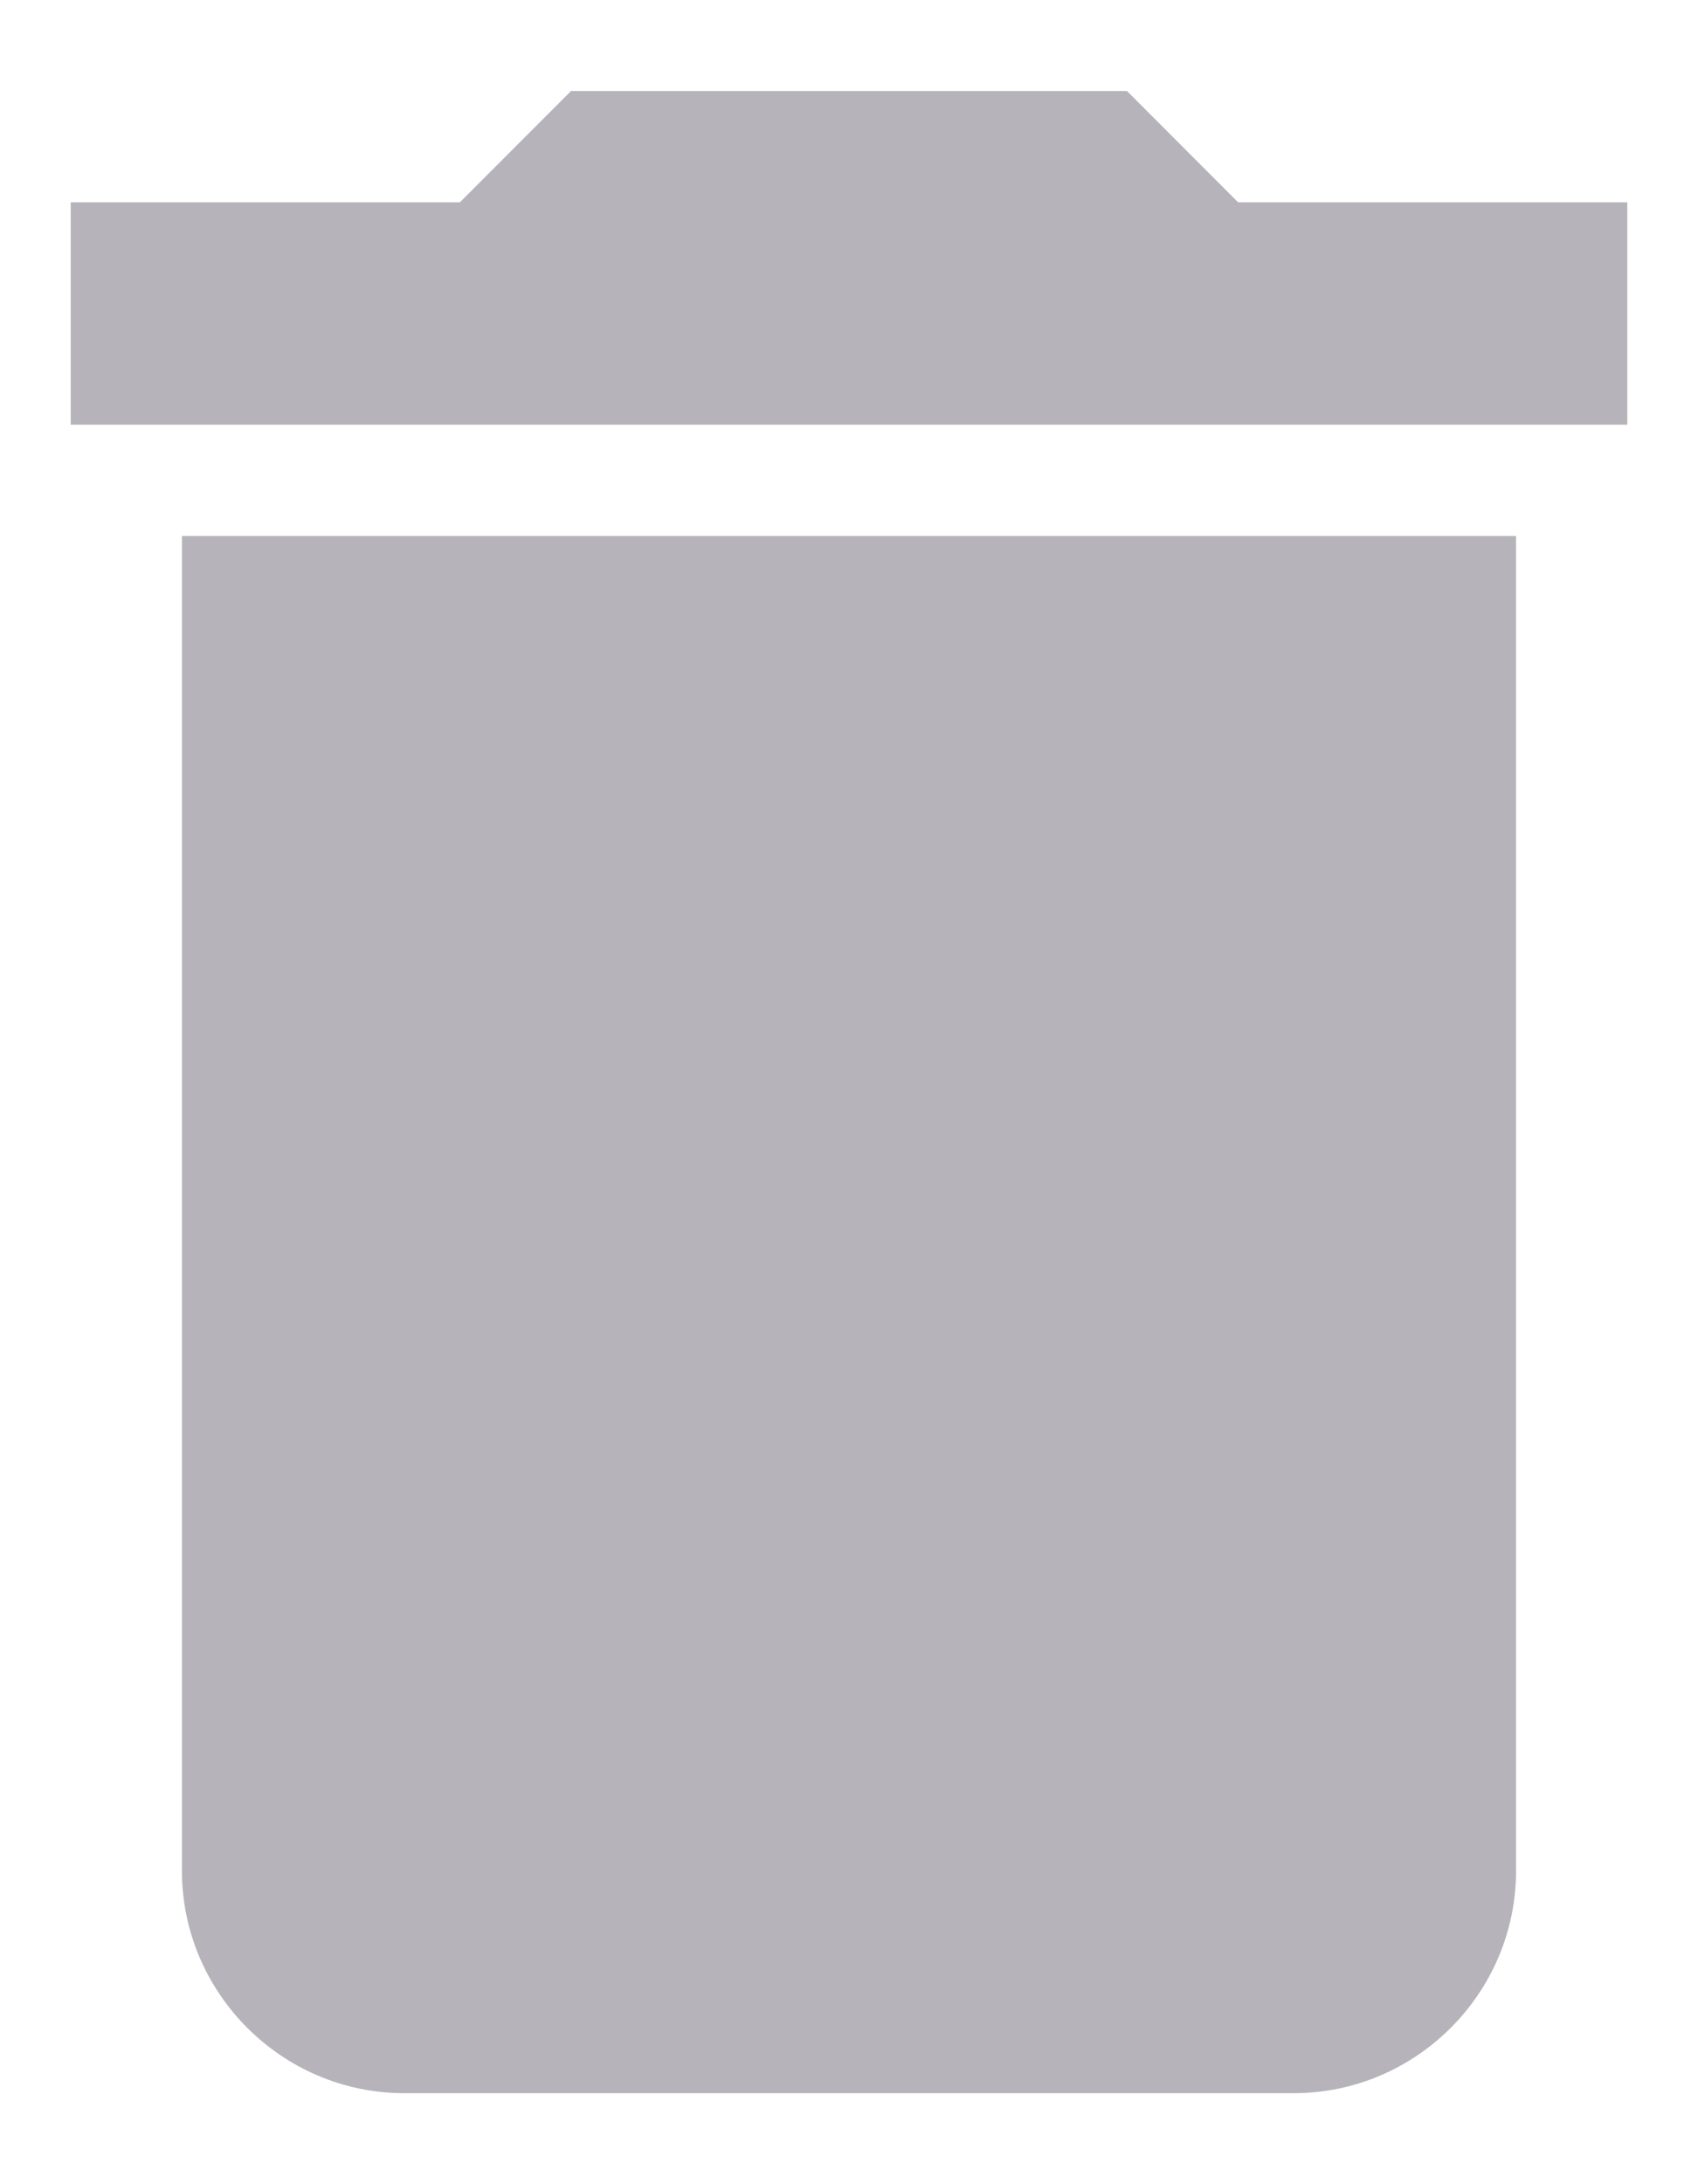 <svg width="14" height="18" viewBox="0 0 14 18" fill="none" xmlns="http://www.w3.org/2000/svg">
<path d="M1.5 15.417C1.5 16.425 2.325 17.25 3.333 17.25H10.667C11.675 17.25 12.5 16.425 12.5 15.417V4.417H1.5V15.417ZM13.417 1.667H10.208L9.292 0.75H4.708L3.792 1.667H0.583V3.5H13.417V1.667Z" fill="#B6B4BA"/>
</svg>
